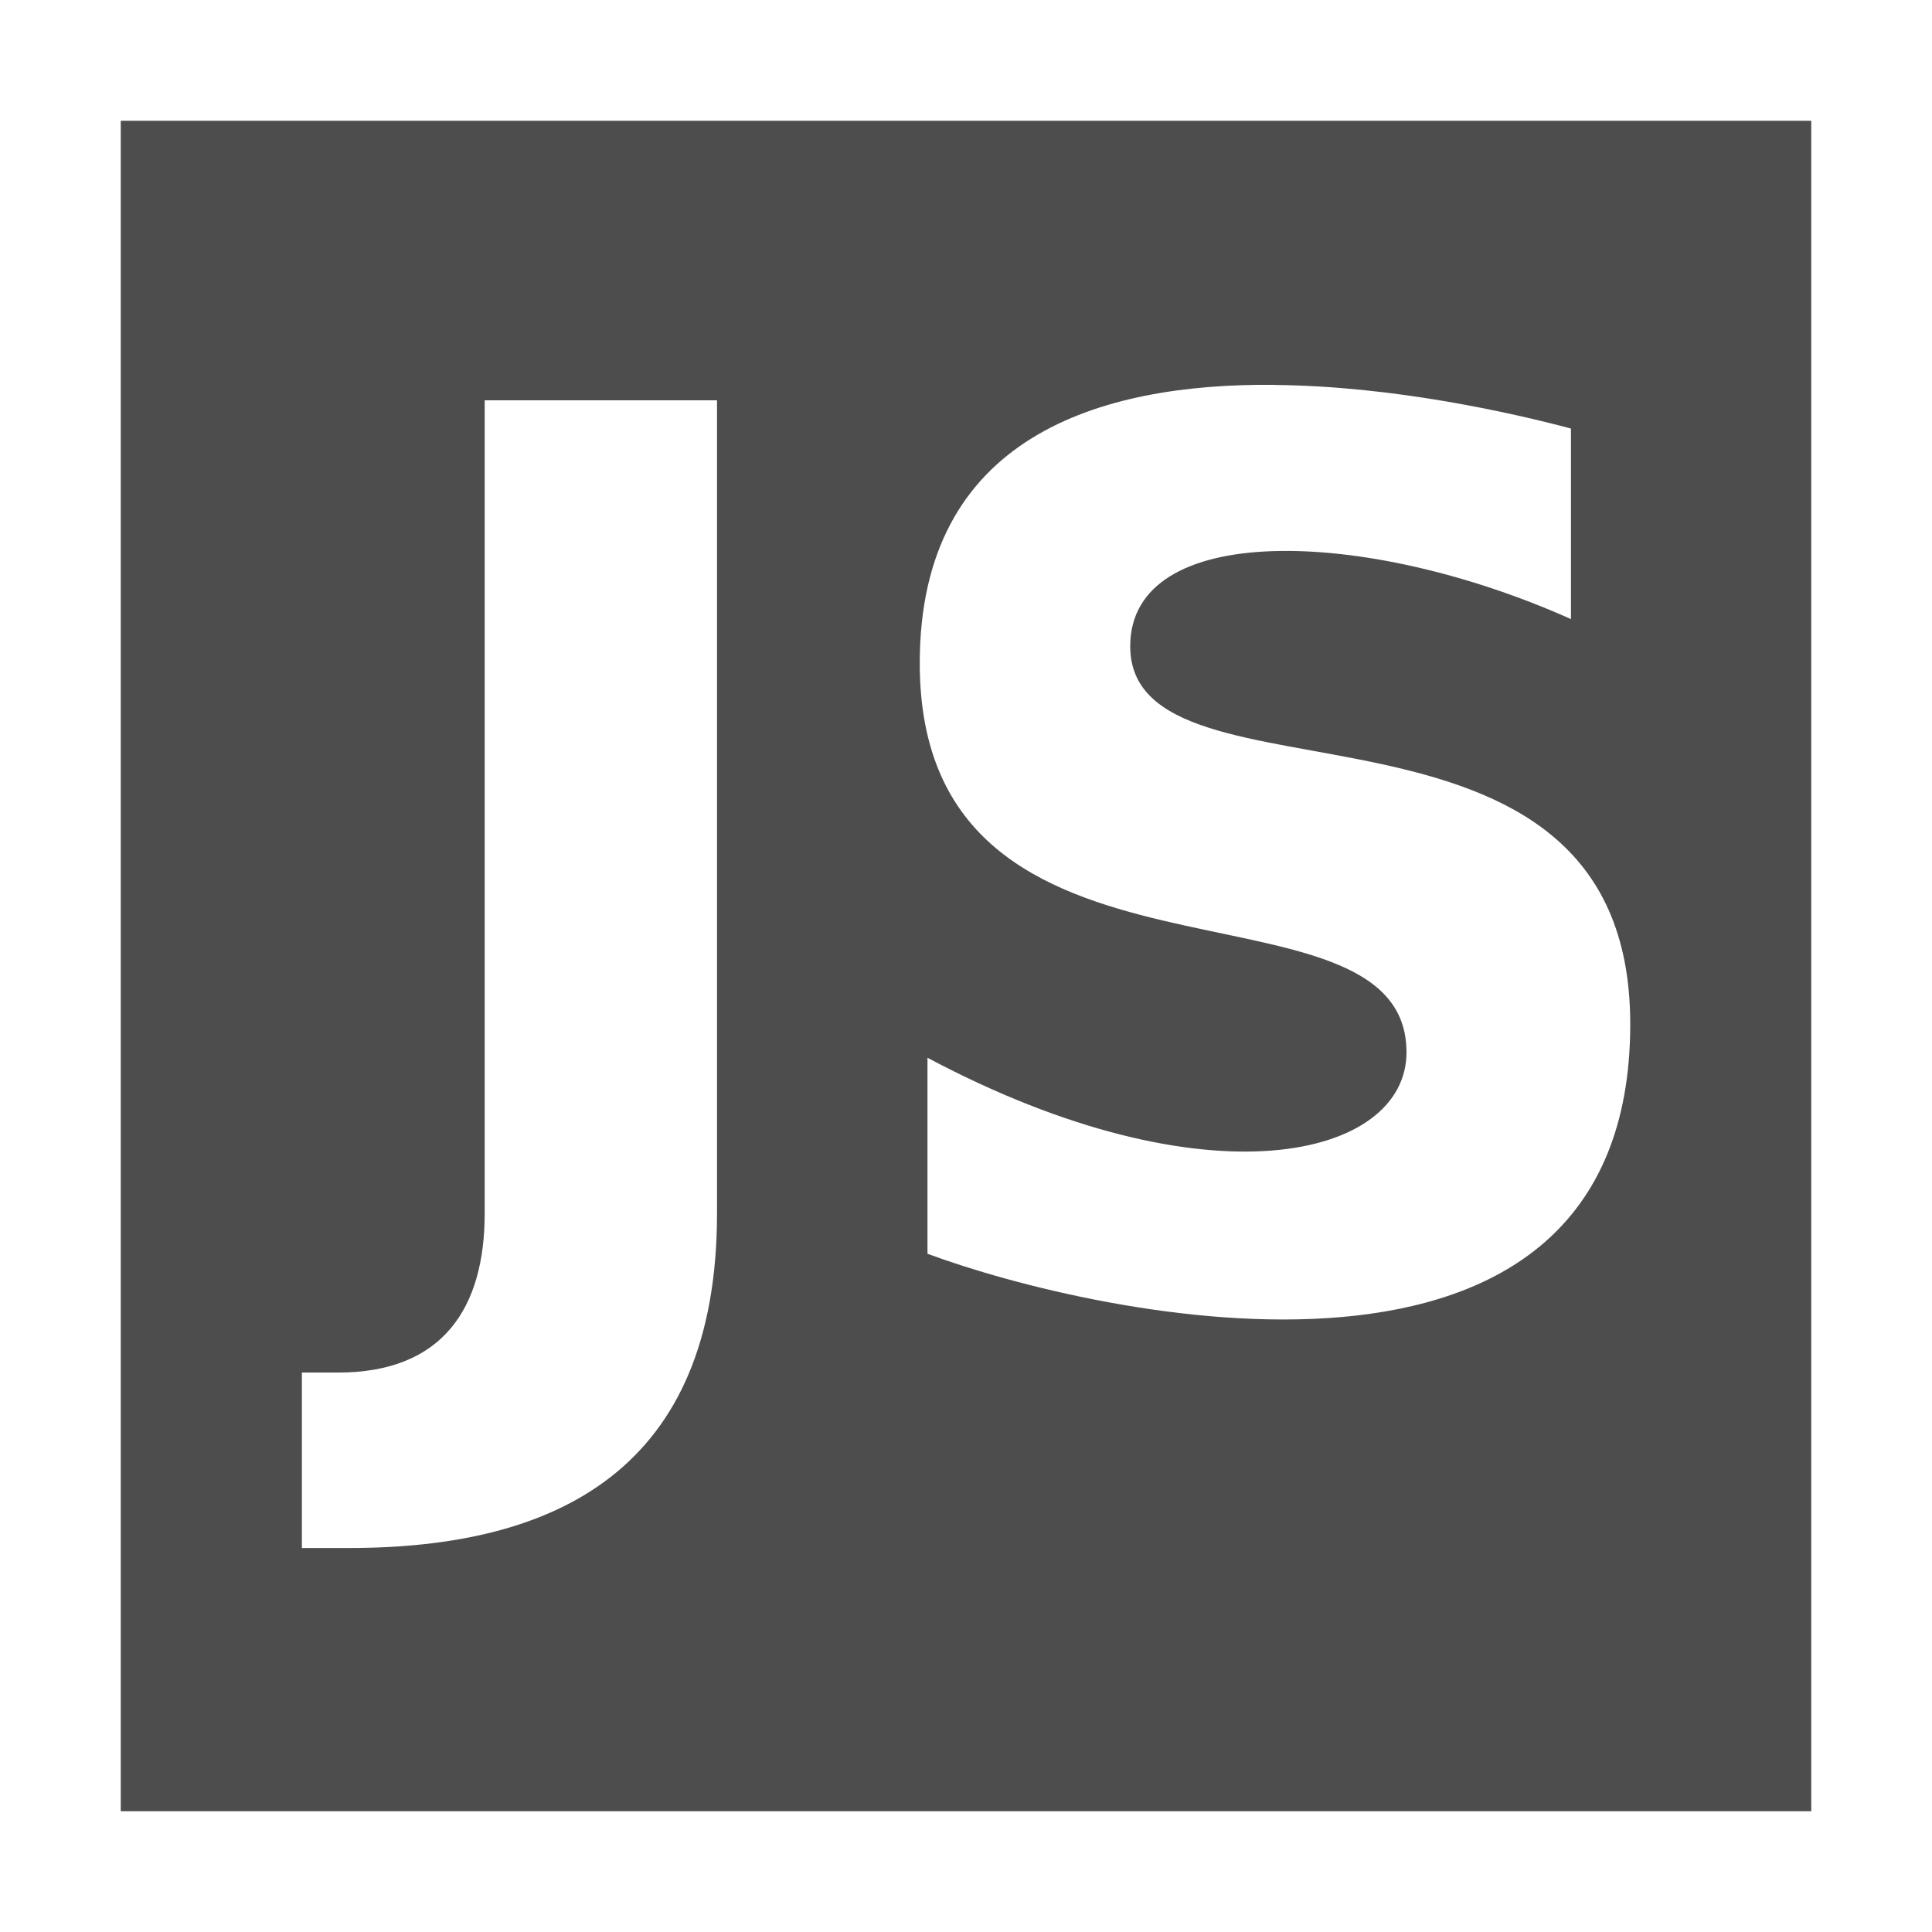 <svg width="16" version="1.1" xmlns="http://www.w3.org/2000/svg" height="16">
<defs id="defs3051">
<style type="text/css" id="current-color-scheme">
.ColorScheme-Text {
color:#4d4d4d;
}
</style>
</defs>
<path style="fill:currentColor" d="m 1,1 v 14 h 14 v -14 h -14 z  m 9.553,2.188 c 0.995,0.009 1.975,0.233 2.457,0.361 v 1.578 c -1.711,-0.765 -3.65,-0.811 -3.65,0.225 0,1.446 4.141,0.107 4.141,3.129 0,3.411 -4.416,2.423 -5.82,1.902 v -1.623 c 2.324,1.235 3.967,0.828 3.967,-0.045 0,-1.574 -4.031,-0.261 -4.031,-3.223 0,-1.874 1.484,-2.319 2.938,-2.305 z  m -6.539,.127 h 1.924 v 6.734 c 0,2.121 -1.326,2.771 -3.049,2.771 h -0.389 v -1.453 h 0.299 c 0.867,0 1.215,-0.534 1.215,-1.318 v -6.734 z " class="ColorScheme-Text"/>
</svg>
